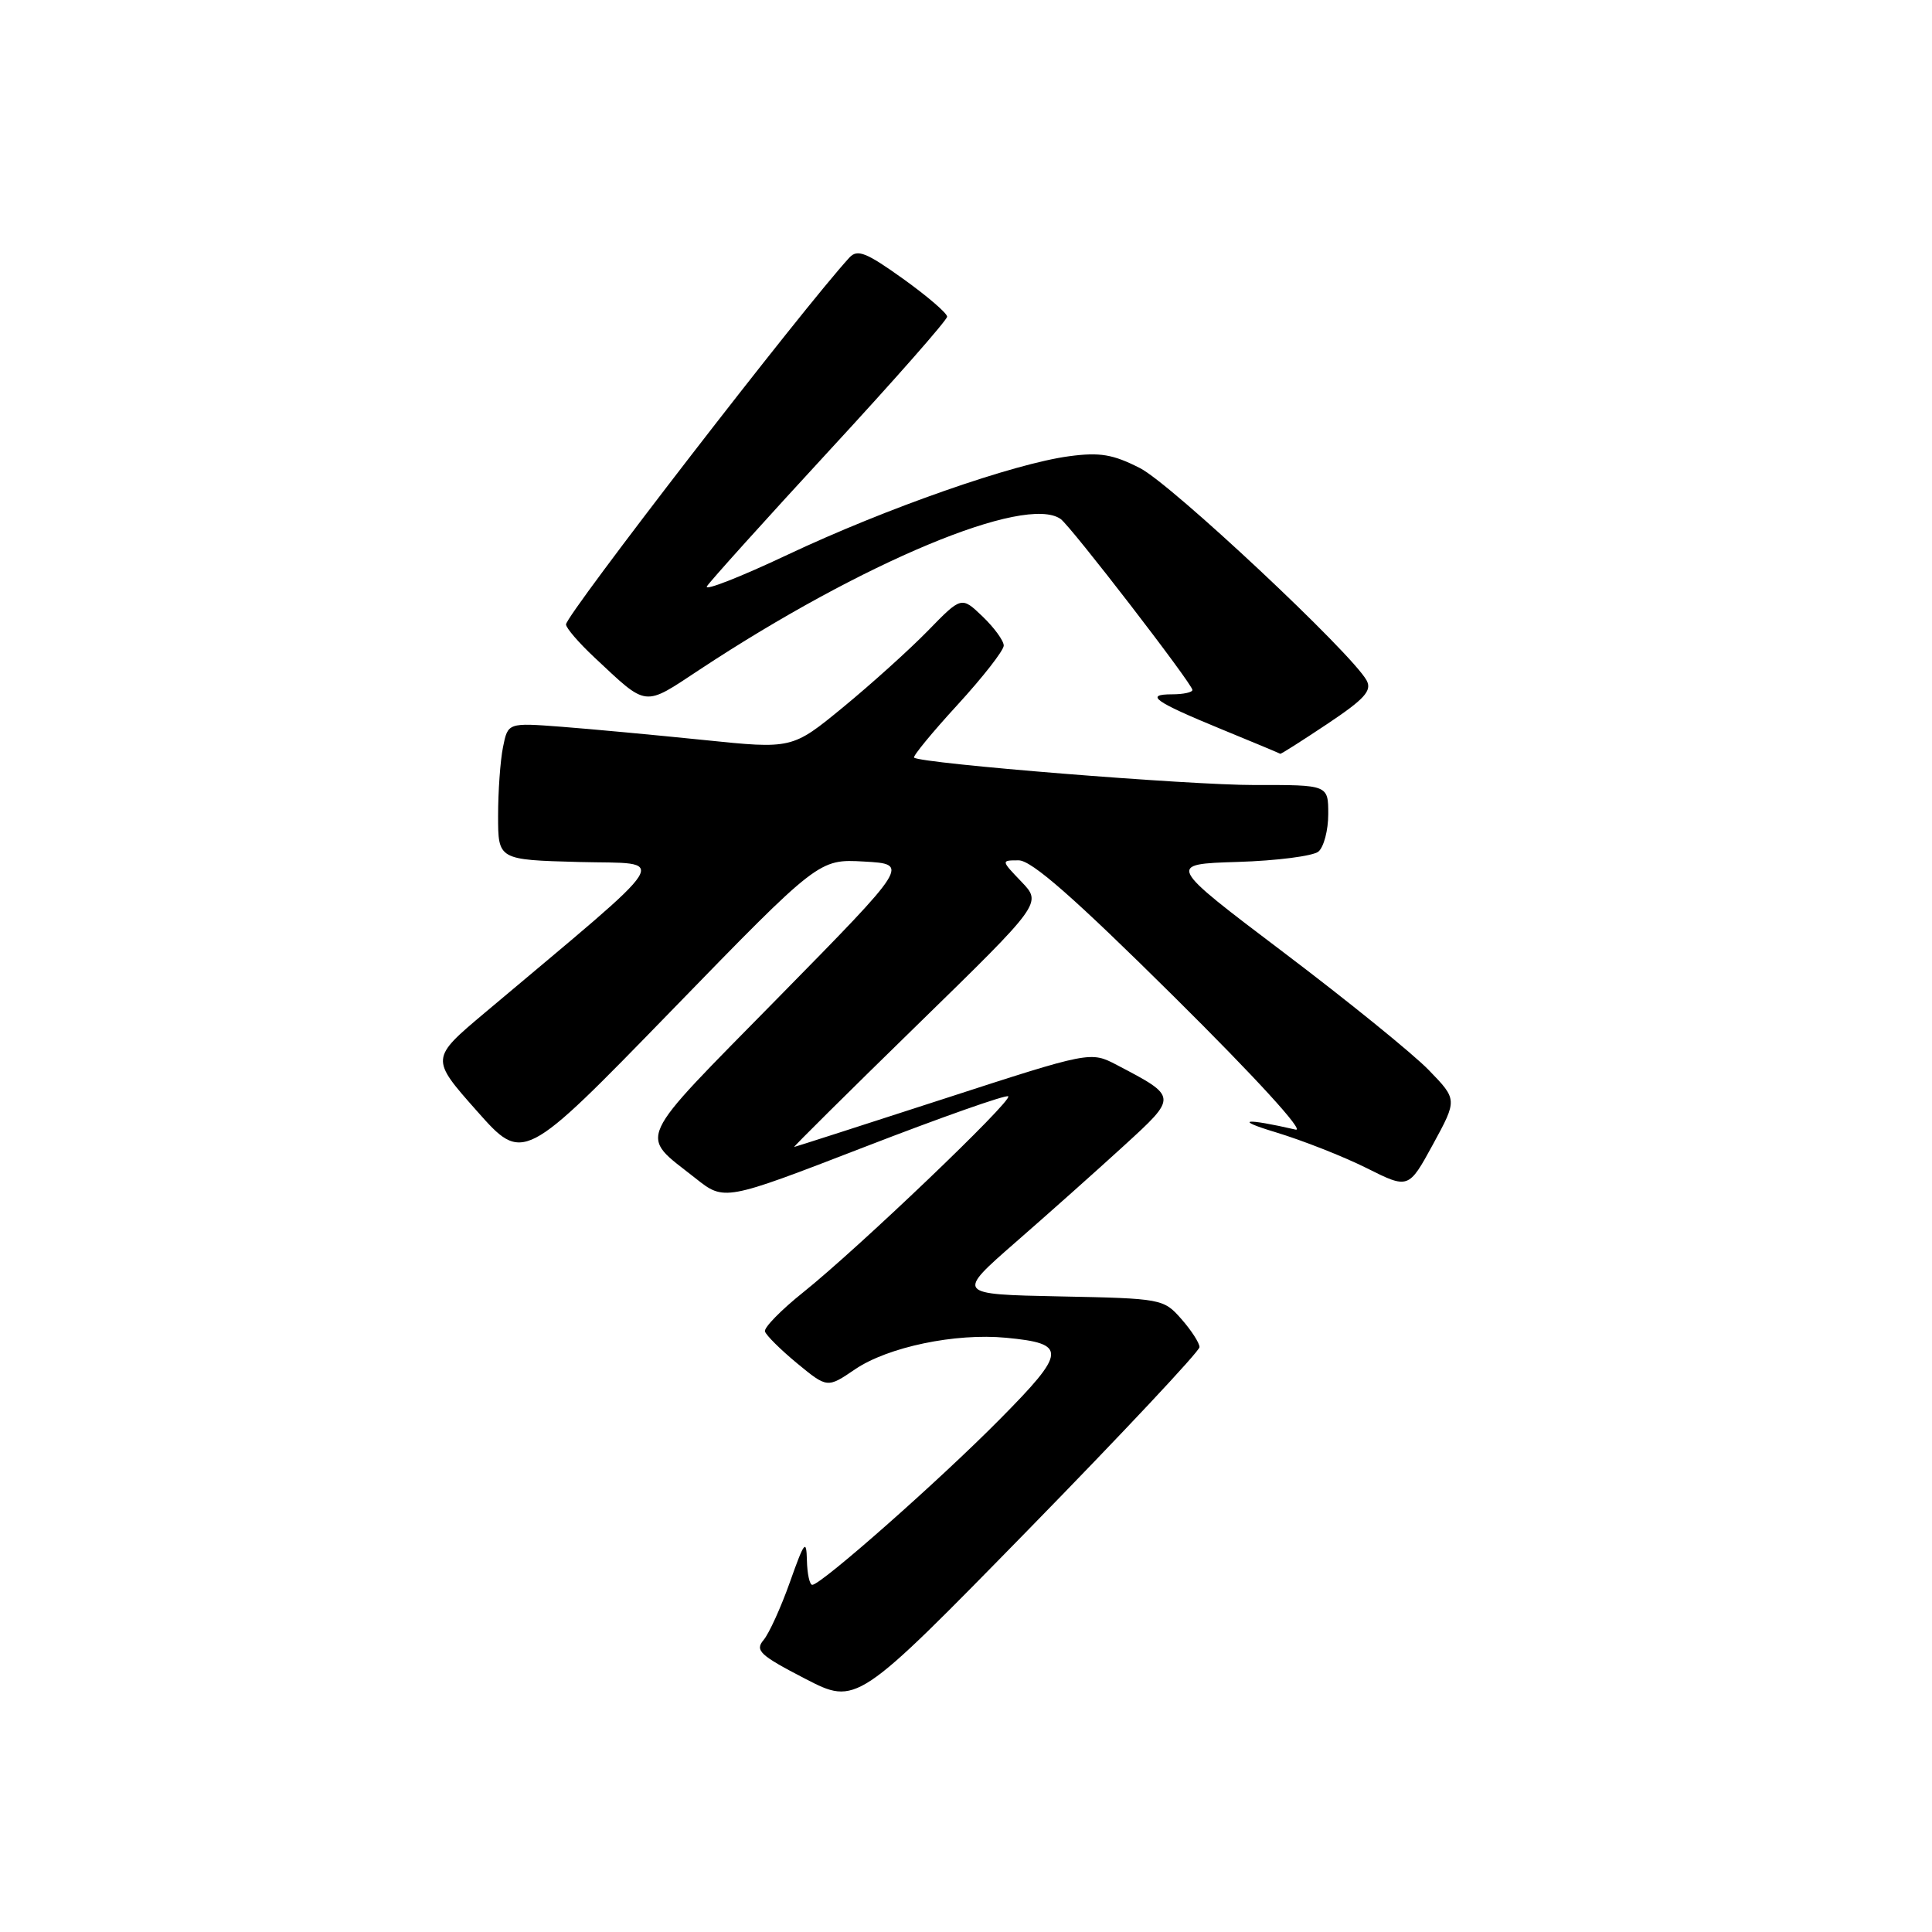 <?xml version="1.0" encoding="UTF-8" standalone="no"?>
<!DOCTYPE svg PUBLIC "-//W3C//DTD SVG 1.1//EN" "http://www.w3.org/Graphics/SVG/1.1/DTD/svg11.dtd" >
<svg xmlns="http://www.w3.org/2000/svg" xmlns:xlink="http://www.w3.org/1999/xlink" version="1.1" viewBox="0 0 256 256">
 <g >
 <path fill="currentColor"
d=" M 158.94 178.50 C 158.94 177.95 157.86 176.28 156.54 174.78 C 154.18 172.10 153.95 172.05 140.41 171.78 C 126.68 171.50 126.68 171.50 134.59 164.59 C 138.94 160.80 145.39 155.05 148.92 151.82 C 156.06 145.29 156.07 145.35 148.00 141.12 C 144.50 139.29 144.50 139.29 125.00 145.62 C 114.28 149.10 105.38 151.96 105.23 151.98 C 105.08 151.99 112.40 144.73 121.51 135.84 C 138.07 119.68 138.07 119.68 135.35 116.84 C 132.63 114.00 132.63 114.00 134.98 114.00 C 136.69 114.00 142.32 118.94 155.59 132.09 C 166.38 142.78 172.96 149.98 171.68 149.68 C 164.94 148.13 163.39 148.33 169.00 150.02 C 172.57 151.10 178.01 153.24 181.07 154.77 C 186.64 157.56 186.64 157.56 189.88 151.63 C 193.11 145.70 193.11 145.70 189.31 141.78 C 187.21 139.62 178.55 132.60 170.06 126.18 C 154.62 114.50 154.62 114.50 164.01 114.21 C 169.17 114.05 173.98 113.43 174.70 112.84 C 175.41 112.24 176.00 110.01 176.00 107.88 C 176.00 104.00 176.00 104.00 166.25 104.02 C 157.61 104.04 122.10 101.18 121.12 100.39 C 120.92 100.22 123.50 97.07 126.87 93.40 C 130.24 89.72 133.00 86.19 133.00 85.54 C 133.00 84.90 131.74 83.17 130.20 81.69 C 127.40 79.01 127.40 79.01 122.95 83.58 C 120.50 86.09 115.45 90.64 111.73 93.70 C 104.96 99.26 104.96 99.26 93.23 98.05 C 86.78 97.39 78.30 96.60 74.40 96.30 C 67.30 95.76 67.30 95.76 66.65 99.00 C 66.29 100.79 66.00 104.88 66.00 108.09 C 66.00 113.93 66.00 113.93 76.75 114.22 C 88.71 114.53 89.92 112.59 64.26 134.18 C 57.03 140.26 57.03 140.26 63.18 147.20 C 69.32 154.13 69.32 154.13 88.91 133.98 C 108.50 113.82 108.50 113.82 114.50 114.16 C 120.50 114.50 120.50 114.50 103.10 132.21 C 83.85 151.81 84.61 150.15 92.15 156.12 C 95.98 159.16 95.98 159.16 114.56 151.98 C 124.77 148.03 133.34 145.01 133.60 145.27 C 134.18 145.85 113.75 165.38 106.44 171.23 C 103.50 173.58 101.22 175.91 101.36 176.42 C 101.50 176.92 103.41 178.82 105.61 180.64 C 109.62 183.94 109.62 183.94 113.30 181.44 C 117.66 178.48 126.58 176.62 133.31 177.26 C 141.44 178.03 141.36 179.09 132.46 188.08 C 124.45 196.18 108.80 210.00 107.63 210.00 C 107.28 210.00 106.96 208.54 106.92 206.75 C 106.85 203.89 106.58 204.24 104.67 209.63 C 103.48 212.99 101.90 216.46 101.17 217.32 C 100.01 218.70 100.70 219.34 106.67 222.43 C 113.50 225.96 113.50 225.96 136.22 202.73 C 148.71 189.95 158.94 179.05 158.94 178.50 Z  M 175.88 95.92 C 180.81 92.63 181.81 91.52 181.09 90.17 C 179.16 86.59 155.22 64.15 151.06 62.03 C 147.48 60.20 145.74 59.91 141.69 60.45 C 134.36 61.42 117.43 67.34 104.39 73.49 C 98.10 76.46 93.28 78.35 93.67 77.69 C 94.07 77.04 101.39 68.91 109.94 59.64 C 118.50 50.37 125.50 42.41 125.50 41.96 C 125.50 41.50 122.87 39.24 119.66 36.94 C 114.77 33.44 113.61 32.98 112.55 34.13 C 106.48 40.73 75.00 81.47 75.00 82.74 C 75.00 83.21 76.69 85.17 78.75 87.10 C 85.88 93.77 85.19 93.69 92.72 88.72 C 114.28 74.49 135.88 65.48 140.54 68.77 C 141.87 69.70 158.00 90.63 158.00 91.42 C 158.00 91.74 156.80 92.00 155.33 92.00 C 151.59 92.00 152.96 92.97 161.81 96.61 C 166.04 98.34 169.56 99.82 169.64 99.88 C 169.71 99.95 172.52 98.16 175.88 95.92 Z "/>
</g>
</svg>